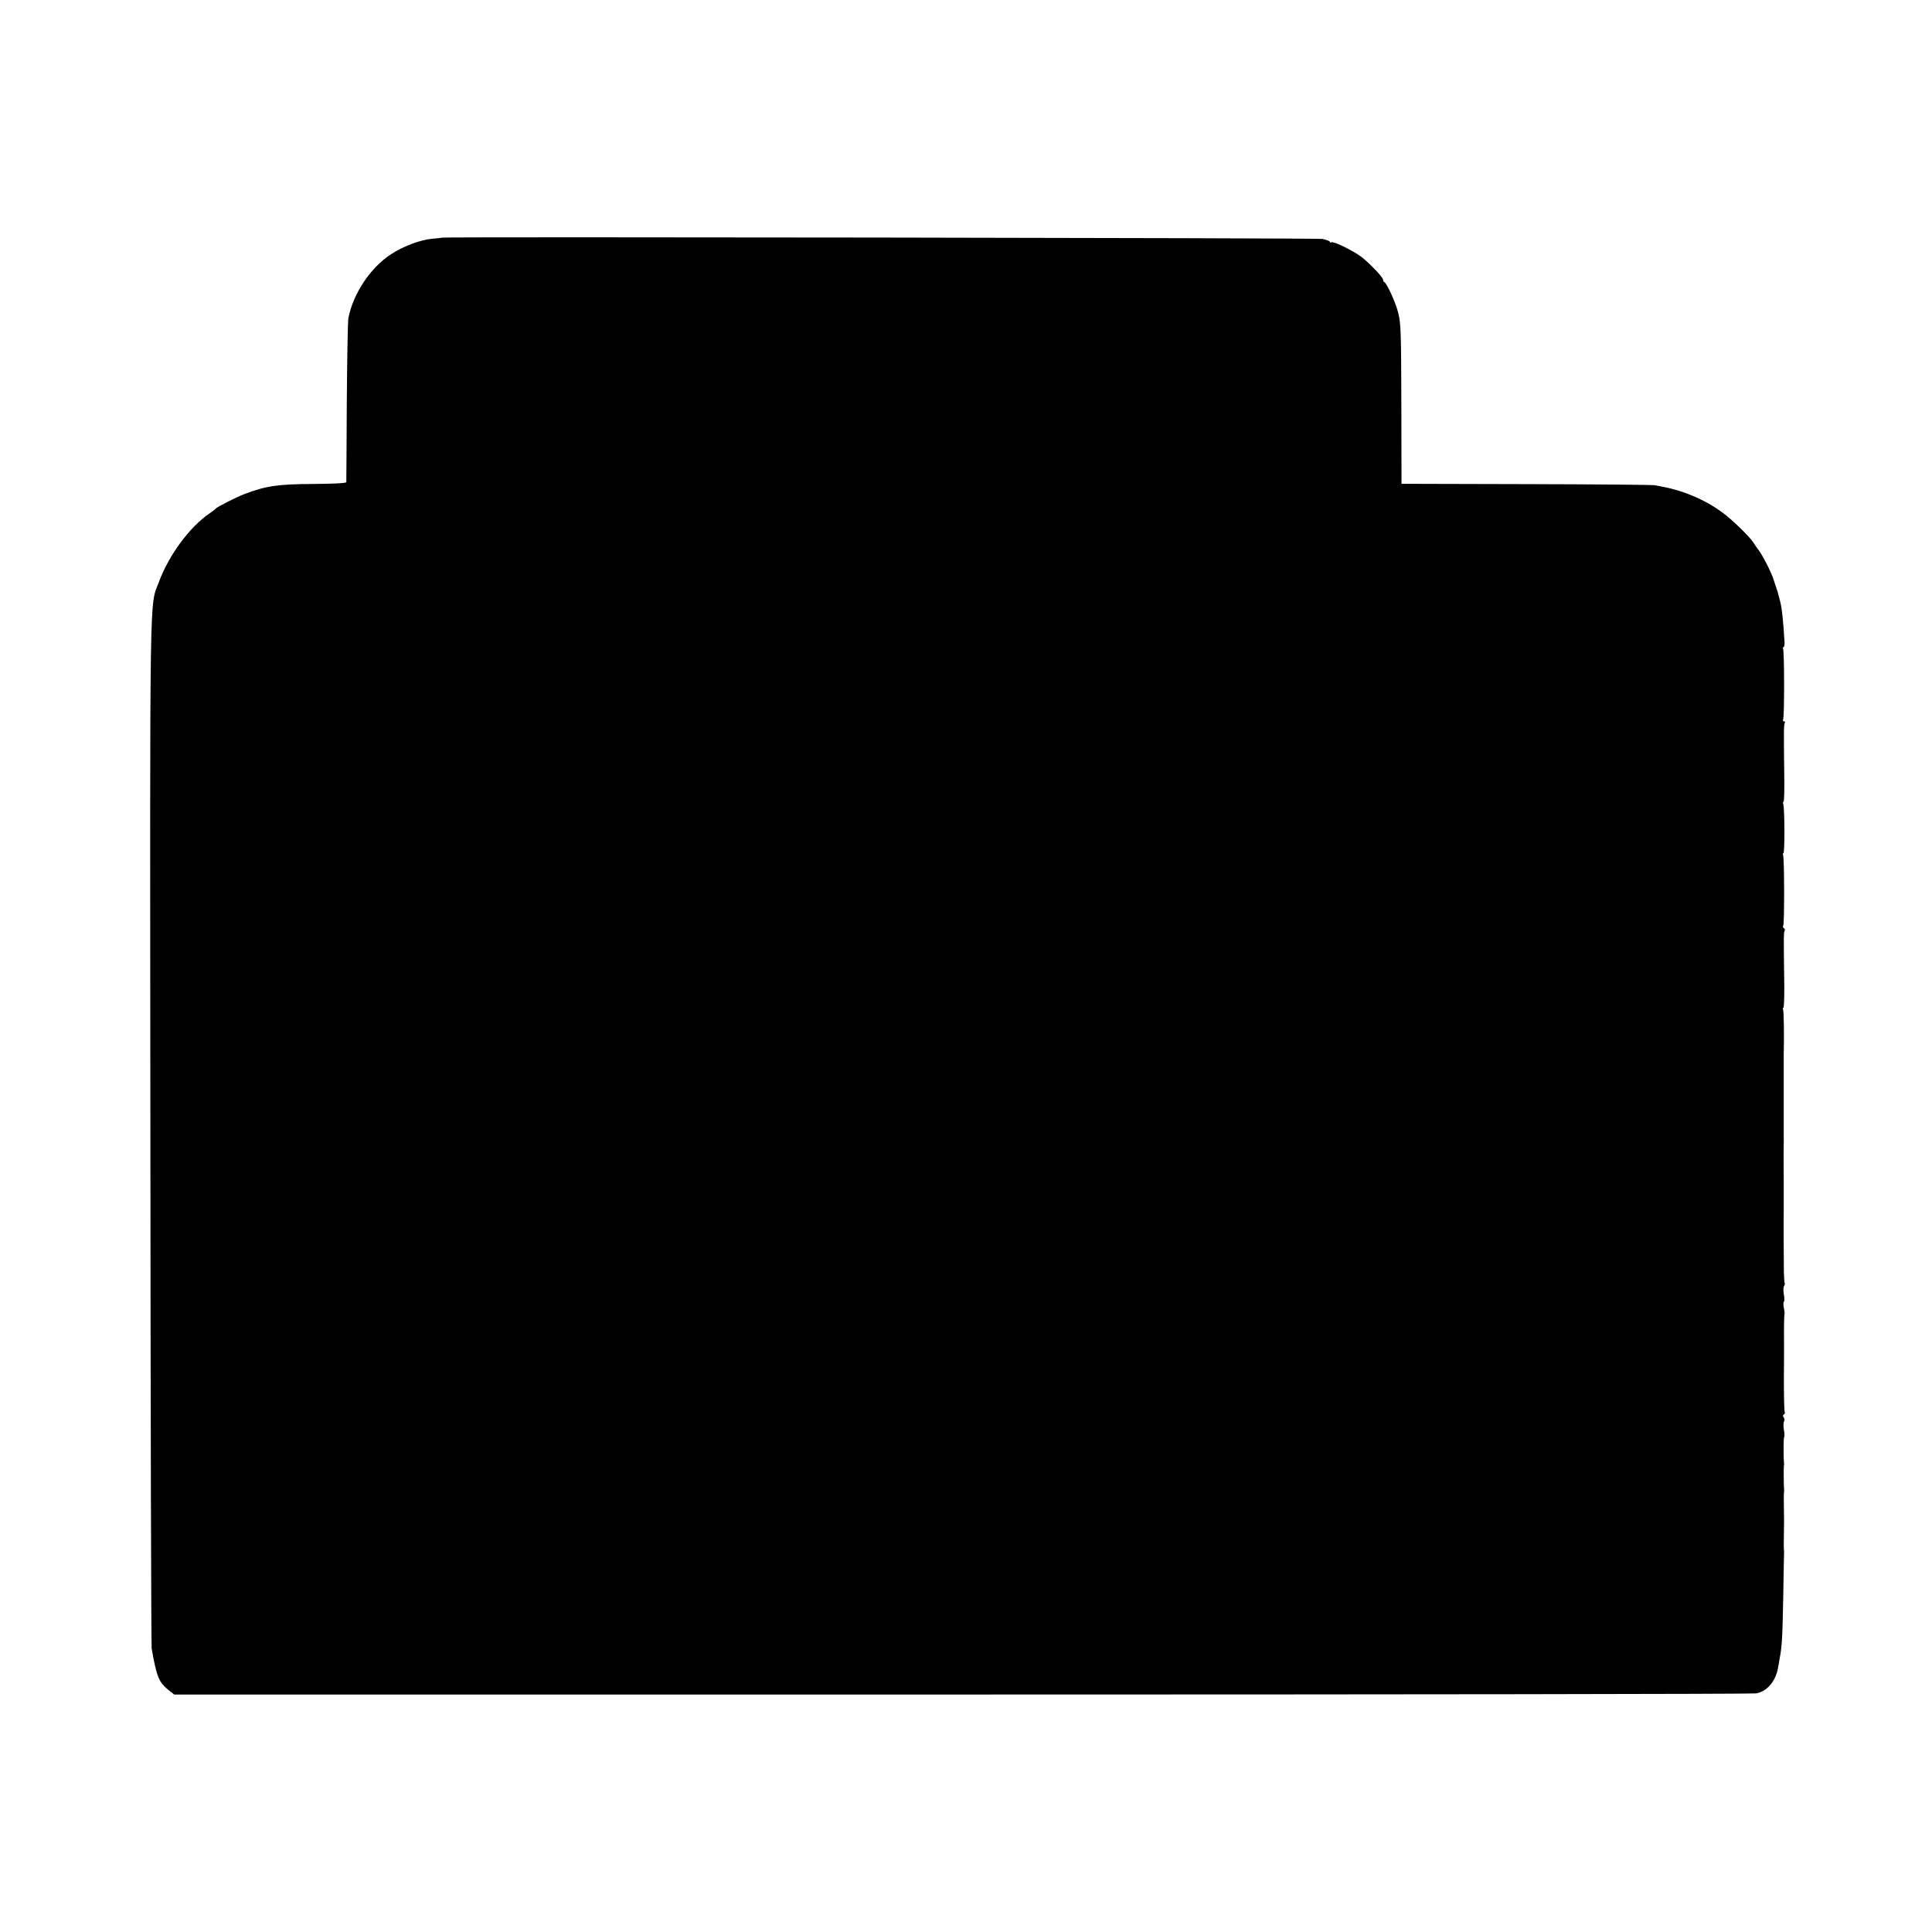 <?xml version="1.0" standalone="no"?>
<!DOCTYPE svg PUBLIC "-//W3C//DTD SVG 20010904//EN"
 "http://www.w3.org/TR/2001/REC-SVG-20010904/DTD/svg10.dtd">
<svg version="1.0" xmlns="http://www.w3.org/2000/svg"
 width="1200pt" height="1200pt" viewBox="0 0 1200 1200"
 preserveAspectRatio="xMidYMid meet">
<g transform="translate(0,1200) scale(0.1,-0.1)"
fill="#000000" stroke="none">
<path d="M2747 10524 c-1 -1 -30 -4 -64 -7 -72 -7 -175 -45 -251 -94 -129 -82
-238 -245 -268 -398 -4 -22 -8 -258 -10 -525 -1 -267 -3 -489 -3 -495 -1 -6
-77 -10 -204 -11 -224 -1 -296 -12 -432 -64 -47 -18 -168 -79 -175 -89 -3 -4
-21 -18 -40 -31 -122 -83 -252 -259 -313 -425 -59 -156 -56 50 -53 -3410 1
-1749 5 -3196 8 -3215 31 -175 45 -208 101 -254 l39 -31 4891 0 c2691 0 4911
3 4934 7 68 12 121 73 137 160 2 13 7 39 10 58 14 75 17 124 22 380 2 146 5
270 5 275 1 6 0 14 -1 20 -1 5 -1 48 0 95 1 47 1 90 1 95 -2 96 -2 162 0 170
1 6 1 13 0 17 -2 15 -3 133 -1 143 1 6 2 14 1 18 -4 26 -4 158 1 162 3 3 2 23
-2 45 -4 21 -3 44 1 51 4 8 3 19 -2 25 -7 8 -6 14 1 19 6 3 8 10 5 15 -3 5 -5
96 -5 202 1 106 1 202 1 213 -1 92 0 190 3 192 2 2 0 20 -4 39 -4 19 -4 36 0
39 4 2 4 22 0 44 -4 22 -4 45 1 52 4 7 6 16 4 19 -2 3 -4 33 -5 66 -1 58 -2
344 -1 374 0 8 0 103 0 210 -1 107 -1 202 0 210 0 8 1 31 0 50 0 19 0 42 0 50
0 8 0 112 0 230 0 118 0 222 0 230 3 103 1 272 -4 280 -3 5 -3 10 2 10 4 0 7
82 5 182 -4 265 -3 288 3 298 3 5 1 11 -5 15 -6 4 -8 11 -4 16 8 13 7 426 -1
439 -3 6 -3 10 2 10 9 0 8 283 -1 306 -3 8 -2 14 2 14 4 0 6 87 4 192 -3 243
-3 289 4 299 3 5 0 9 -6 9 -6 0 -8 5 -5 11 9 13 8 426 0 439 -3 6 -2 10 2 10
5 0 8 15 7 33 -8 132 -16 209 -28 255 -8 29 -15 55 -15 57 -1 3 -3 10 -6 17
-2 7 -11 33 -19 58 -15 48 -68 151 -95 186 -9 12 -23 32 -31 45 -25 38 -133
143 -191 185 -105 78 -240 136 -369 160 -14 3 -36 7 -50 10 -14 3 -374 6 -800
7 l-775 2 -1 495 c-1 439 -3 503 -19 565 -16 66 -71 186 -87 193 -5 2 -8 9 -8
16 0 13 -79 97 -131 138 -46 37 -176 101 -189 93 -5 -3 -10 -2 -10 3 0 5 -21
13 -47 18 -37 6 -5458 14 -5466 8z"/>
</g>
</svg>
